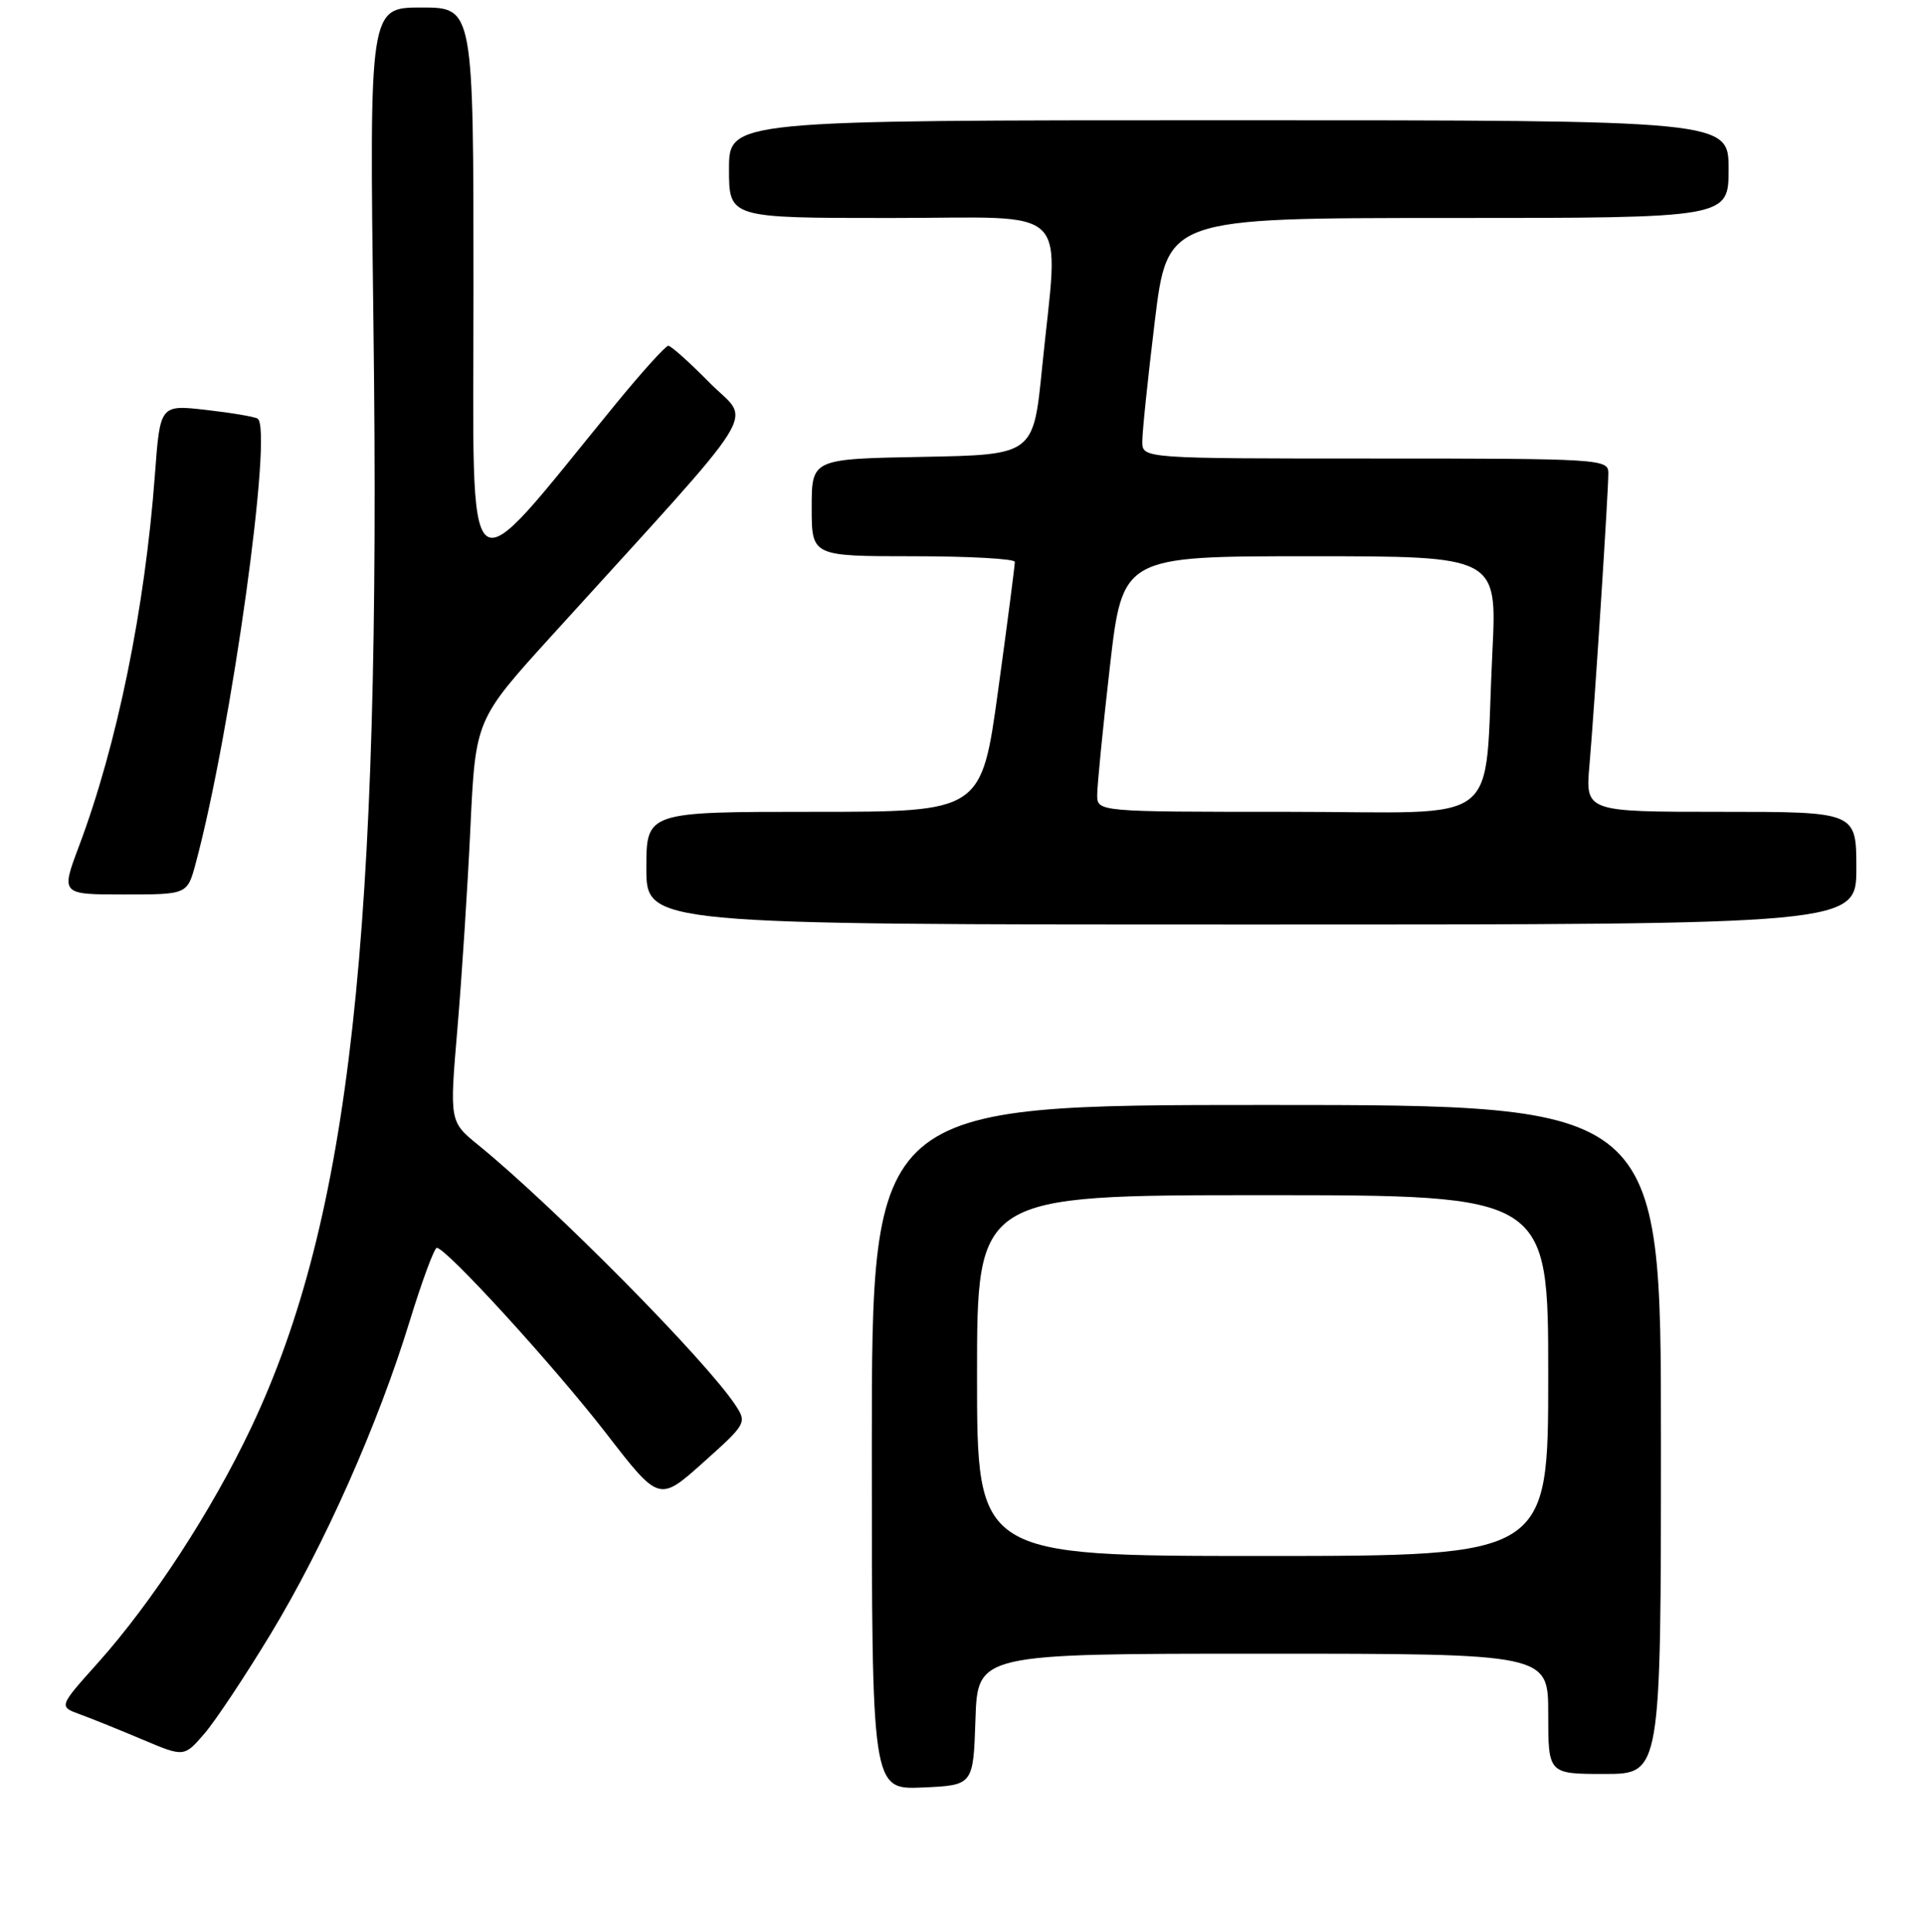 <?xml version="1.0" encoding="UTF-8" standalone="no"?>
<!DOCTYPE svg PUBLIC "-//W3C//DTD SVG 1.1//EN" "http://www.w3.org/Graphics/SVG/1.1/DTD/svg11.dtd" >
<svg xmlns="http://www.w3.org/2000/svg" xmlns:xlink="http://www.w3.org/1999/xlink" version="1.1" viewBox="0 0 256 257">
 <g >
 <path fill="currentColor"
d=" M 129.79 228.75 C 130.08 220.00 130.08 220.00 168.04 220.00 C 206.00 220.00 206.00 220.00 206.00 228.00 C 206.00 236.00 206.00 236.00 213.50 236.00 C 221.00 236.00 221.00 236.00 221.00 191.50 C 221.00 147.00 221.00 147.00 168.50 147.00 C 116.00 147.00 116.00 147.00 116.00 192.55 C 116.00 238.09 116.00 238.09 122.75 237.80 C 129.50 237.50 129.50 237.50 129.79 228.75 Z  M 36.03 217.35 C 43.19 205.51 50.29 189.52 54.51 175.76 C 56.16 170.40 57.78 166.02 58.12 166.01 C 59.35 165.99 73.75 181.76 80.64 190.67 C 87.70 199.81 87.70 199.81 93.57 194.56 C 99.32 189.42 99.40 189.27 97.84 186.91 C 93.88 180.93 73.73 160.55 63.66 152.35 C 59.81 149.22 59.81 149.22 60.86 136.86 C 61.44 130.06 62.22 118.03 62.59 110.12 C 63.27 95.74 63.27 95.74 73.38 84.60 C 102.26 52.79 99.93 56.51 94.45 50.95 C 91.77 48.23 89.28 46.00 88.92 46.00 C 88.56 46.00 85.41 49.49 81.92 53.75 C 61.27 78.96 63.00 80.35 63.00 38.53 C 63.00 1.00 63.00 1.00 56.07 1.00 C 49.14 1.00 49.14 1.00 49.69 43.25 C 50.75 124.51 46.59 162.08 33.43 189.90 C 28.20 200.95 20.22 213.19 12.98 221.27 C 7.81 227.04 7.81 227.04 10.65 228.07 C 12.22 228.64 15.97 230.16 19.00 231.44 C 24.50 233.76 24.50 233.76 27.20 230.63 C 28.68 228.91 32.65 222.93 36.03 217.35 Z  M 247.00 115.50 C 247.00 108.00 247.00 108.00 228.97 108.00 C 210.94 108.00 210.94 108.00 211.49 101.75 C 212.15 94.14 214.00 65.58 214.00 62.92 C 214.00 61.07 212.91 61.00 183.00 61.00 C 152.00 61.00 152.00 61.00 151.99 58.75 C 151.98 57.51 152.73 50.31 153.65 42.75 C 155.33 29.00 155.33 29.00 192.66 29.00 C 230.00 29.00 230.00 29.00 230.00 22.50 C 230.00 16.00 230.00 16.00 163.50 16.00 C 97.00 16.00 97.00 16.00 97.00 22.50 C 97.00 29.00 97.00 29.00 118.50 29.00 C 143.12 29.00 140.87 26.76 138.65 49.00 C 137.50 60.50 137.50 60.50 122.75 60.78 C 108.00 61.05 108.00 61.05 108.00 67.53 C 108.00 74.00 108.00 74.00 121.50 74.00 C 128.93 74.00 135.01 74.34 135.03 74.75 C 135.04 75.16 134.05 82.81 132.82 91.75 C 130.59 108.00 130.59 108.00 108.29 108.00 C 86.00 108.00 86.00 108.00 86.00 115.50 C 86.00 123.00 86.00 123.00 166.50 123.00 C 247.00 123.00 247.00 123.00 247.00 115.50 Z  M 26.03 114.89 C 30.76 97.34 36.38 56.94 34.27 55.69 C 33.85 55.43 30.75 54.91 27.40 54.53 C 21.30 53.84 21.30 53.84 20.61 63.17 C 19.28 81.01 15.59 99.06 10.51 112.57 C 8.09 119.00 8.09 119.00 16.51 119.00 C 24.92 119.00 24.92 119.00 26.03 114.89 Z  M 130.00 183.00 C 130.00 159.00 130.00 159.00 168.00 159.00 C 206.00 159.00 206.00 159.00 206.00 183.00 C 206.00 207.00 206.00 207.00 168.00 207.00 C 130.00 207.00 130.00 207.00 130.00 183.00 Z  M 145.99 105.75 C 145.99 104.51 146.74 96.86 147.67 88.75 C 149.36 74.00 149.36 74.00 174.28 74.00 C 199.20 74.00 199.20 74.00 198.57 86.75 C 197.39 110.54 200.64 108.00 171.44 108.00 C 146.00 108.00 146.00 108.00 145.99 105.75 Z "/>
</g>
</svg>